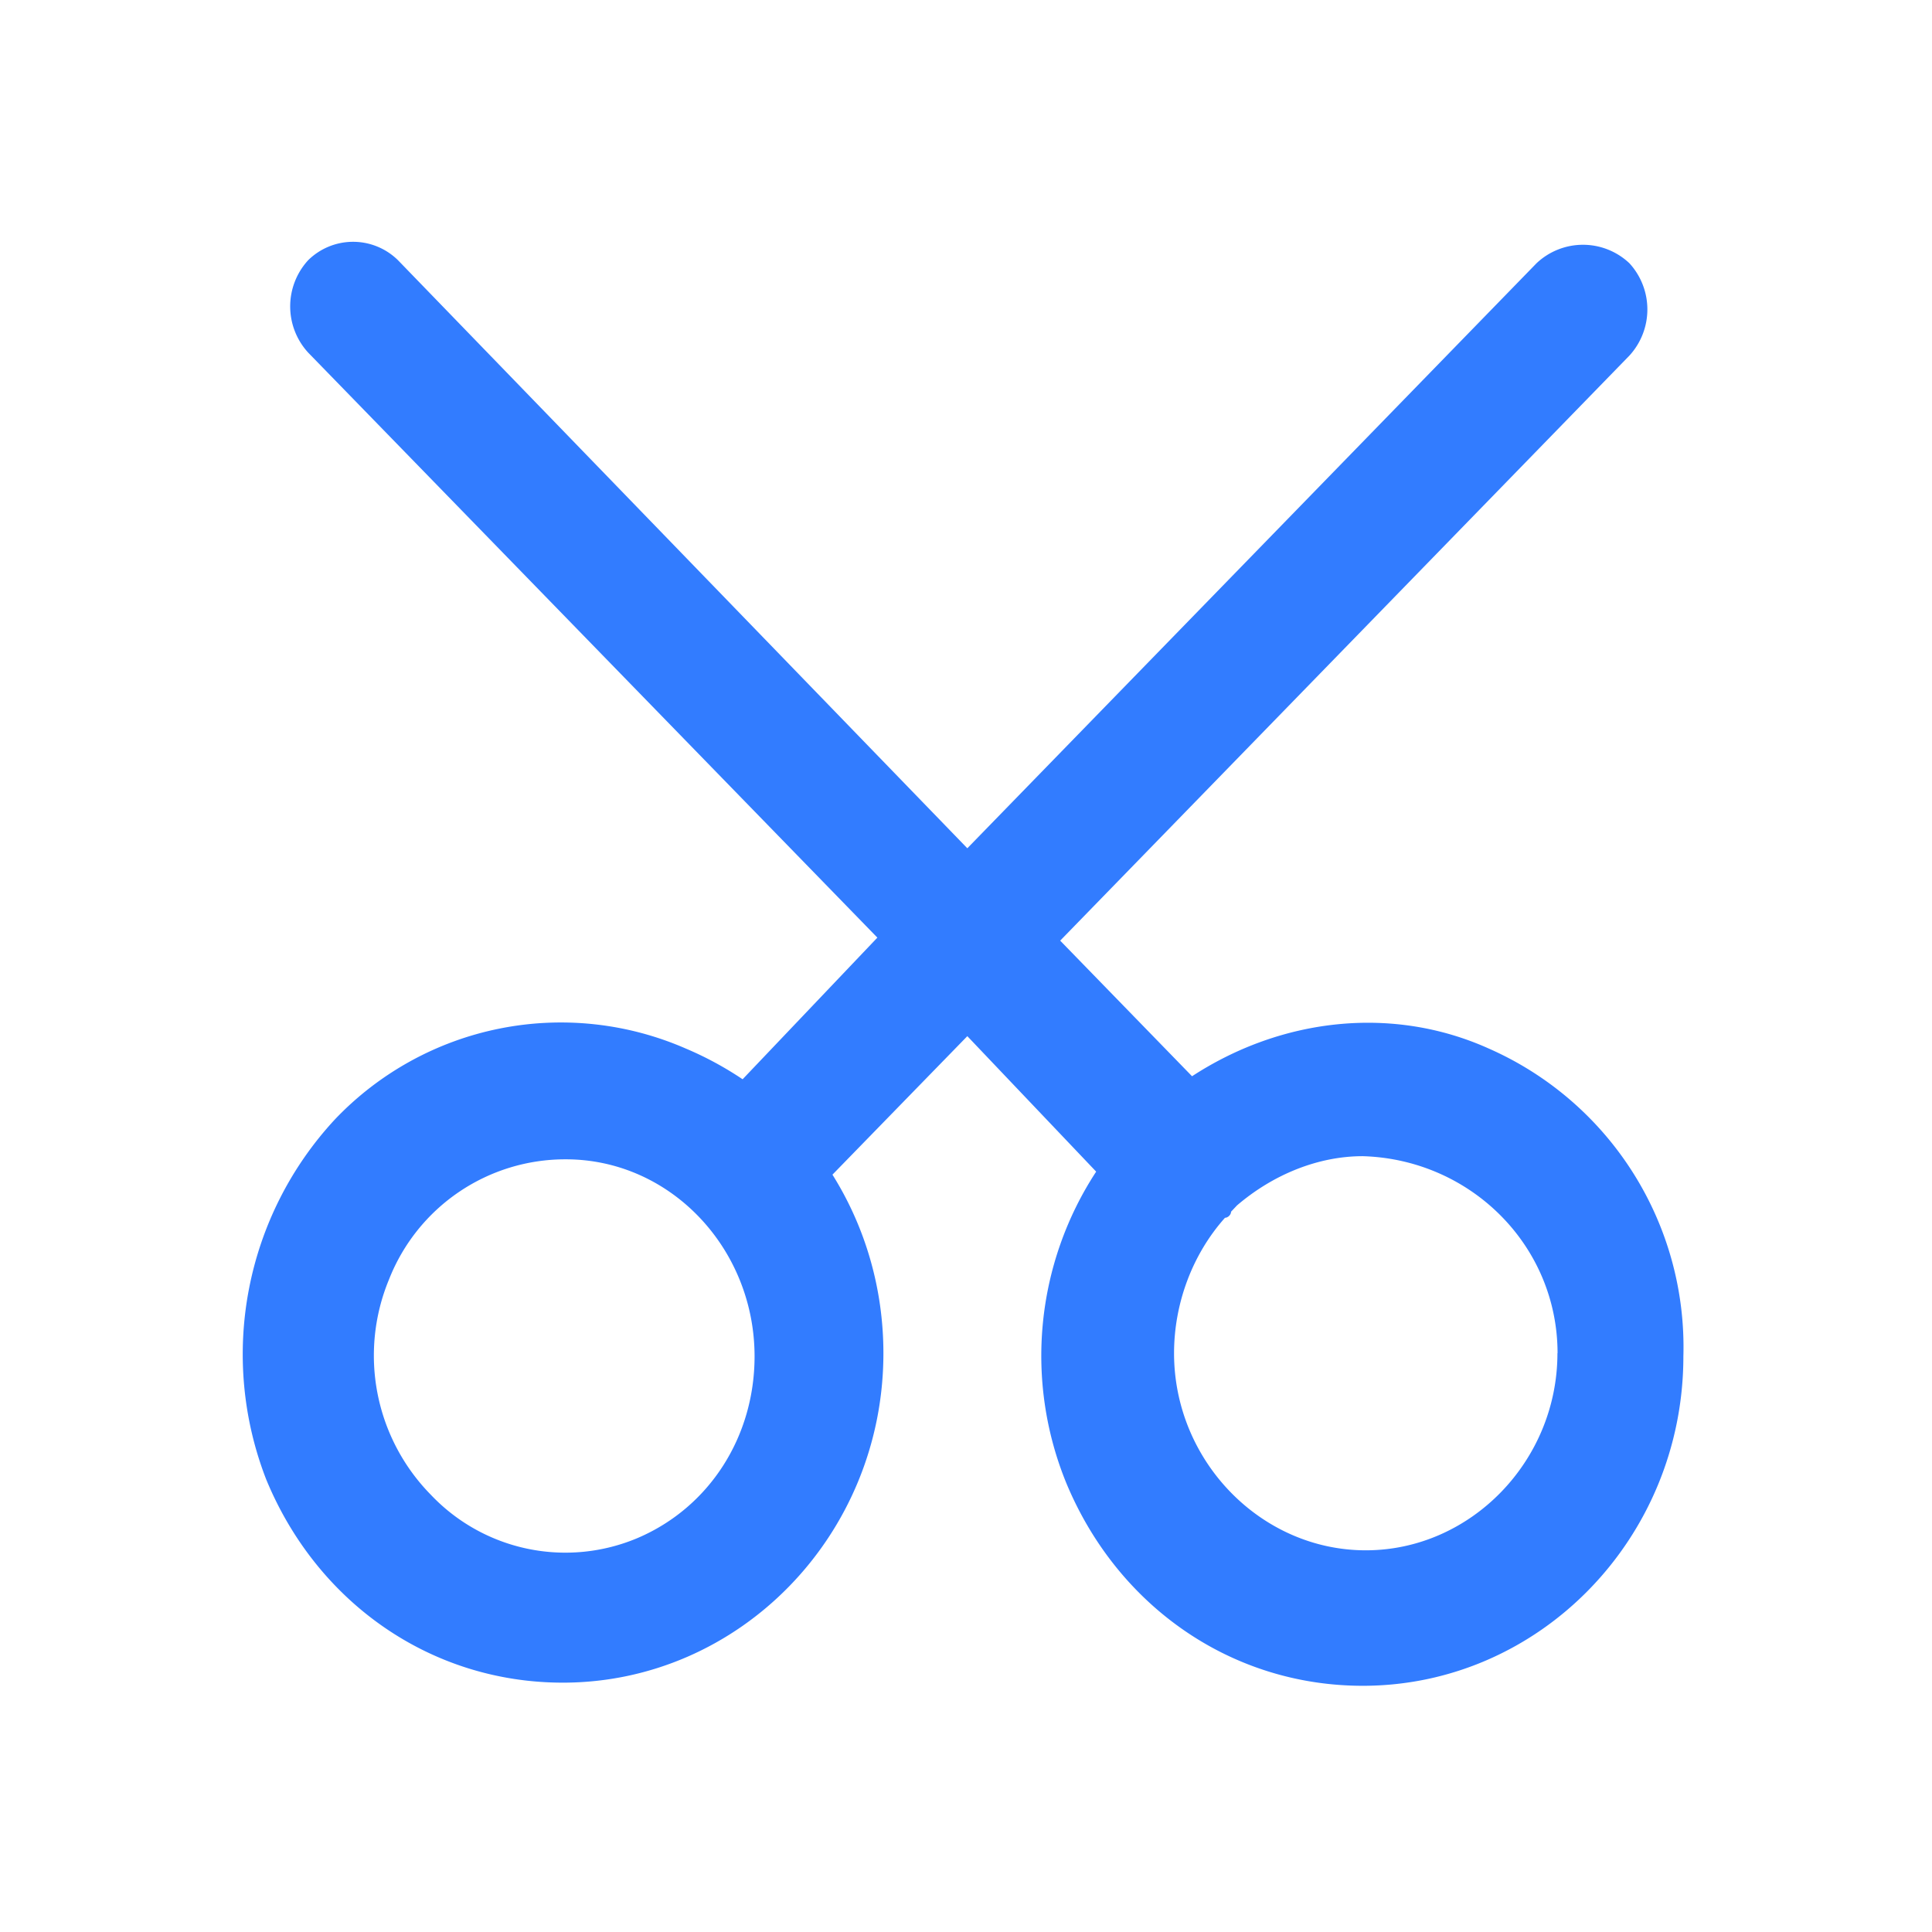 <?xml version="1.0" standalone="no"?><!DOCTYPE svg PUBLIC "-//W3C//DTD SVG 1.1//EN" "http://www.w3.org/Graphics/SVG/1.1/DTD/svg11.dtd"><svg t="1707037605194" class="icon" viewBox="0 0 1024 1024" version="1.1" xmlns="http://www.w3.org/2000/svg" p-id="4607" xmlns:xlink="http://www.w3.org/1999/xlink" width="32" height="32"><path d="M788.992 555.712c-50.816-22.848-109.568-16.32-157.184 14.72L561.92 498.56l301.696-310.08a36.224 36.224 0 0 0 0-48.96 35.84 35.84 0 0 0-49.216 0L512.704 449.6l-301.76-311.68a33.92 33.92 0 0 0-47.616 0 36.224 36.224 0 0 0 0 48.96l301.696 310.08L393.6 572.032a179.392 179.392 0 0 0-30.208-16.32 165.376 165.376 0 0 0-185.792 37.504 183.04 183.04 0 0 0-36.48 190.976c26.944 65.28 87.296 107.648 157.184 107.648 93.696 0 169.92-78.272 169.92-174.592 0-34.24-9.6-66.88-27.008-94.656l71.488-73.408 68.288 71.808a178.304 178.304 0 0 0-15.936 164.8c27.008 65.28 87.36 107.712 157.248 107.712 93.696 0 169.92-78.336 169.92-174.592a172.864 172.864 0 0 0-103.232-163.2z m36.48 161.536c0 57.152-46.016 104.448-101.568 104.448-55.616 0-101.632-47.36-101.632-104.448 0-26.112 9.536-52.224 27.008-71.808 1.536 0 3.2-1.6 3.2-3.2l3.136-3.328c19.072-16.32 42.88-26.112 66.688-26.112 57.152 1.664 103.232 47.36 103.232 104.448z m-619.264-39.168a100.352 100.352 0 0 1 93.696-63.616c55.552 0 100.032 47.36 100.032 104.448 0 42.432-23.808 79.936-61.952 96.256a98.24 98.24 0 0 1-109.568-22.848 105.28 105.28 0 0 1-22.208-114.24z" fill="#327cff" p-id="4608"></path></svg>